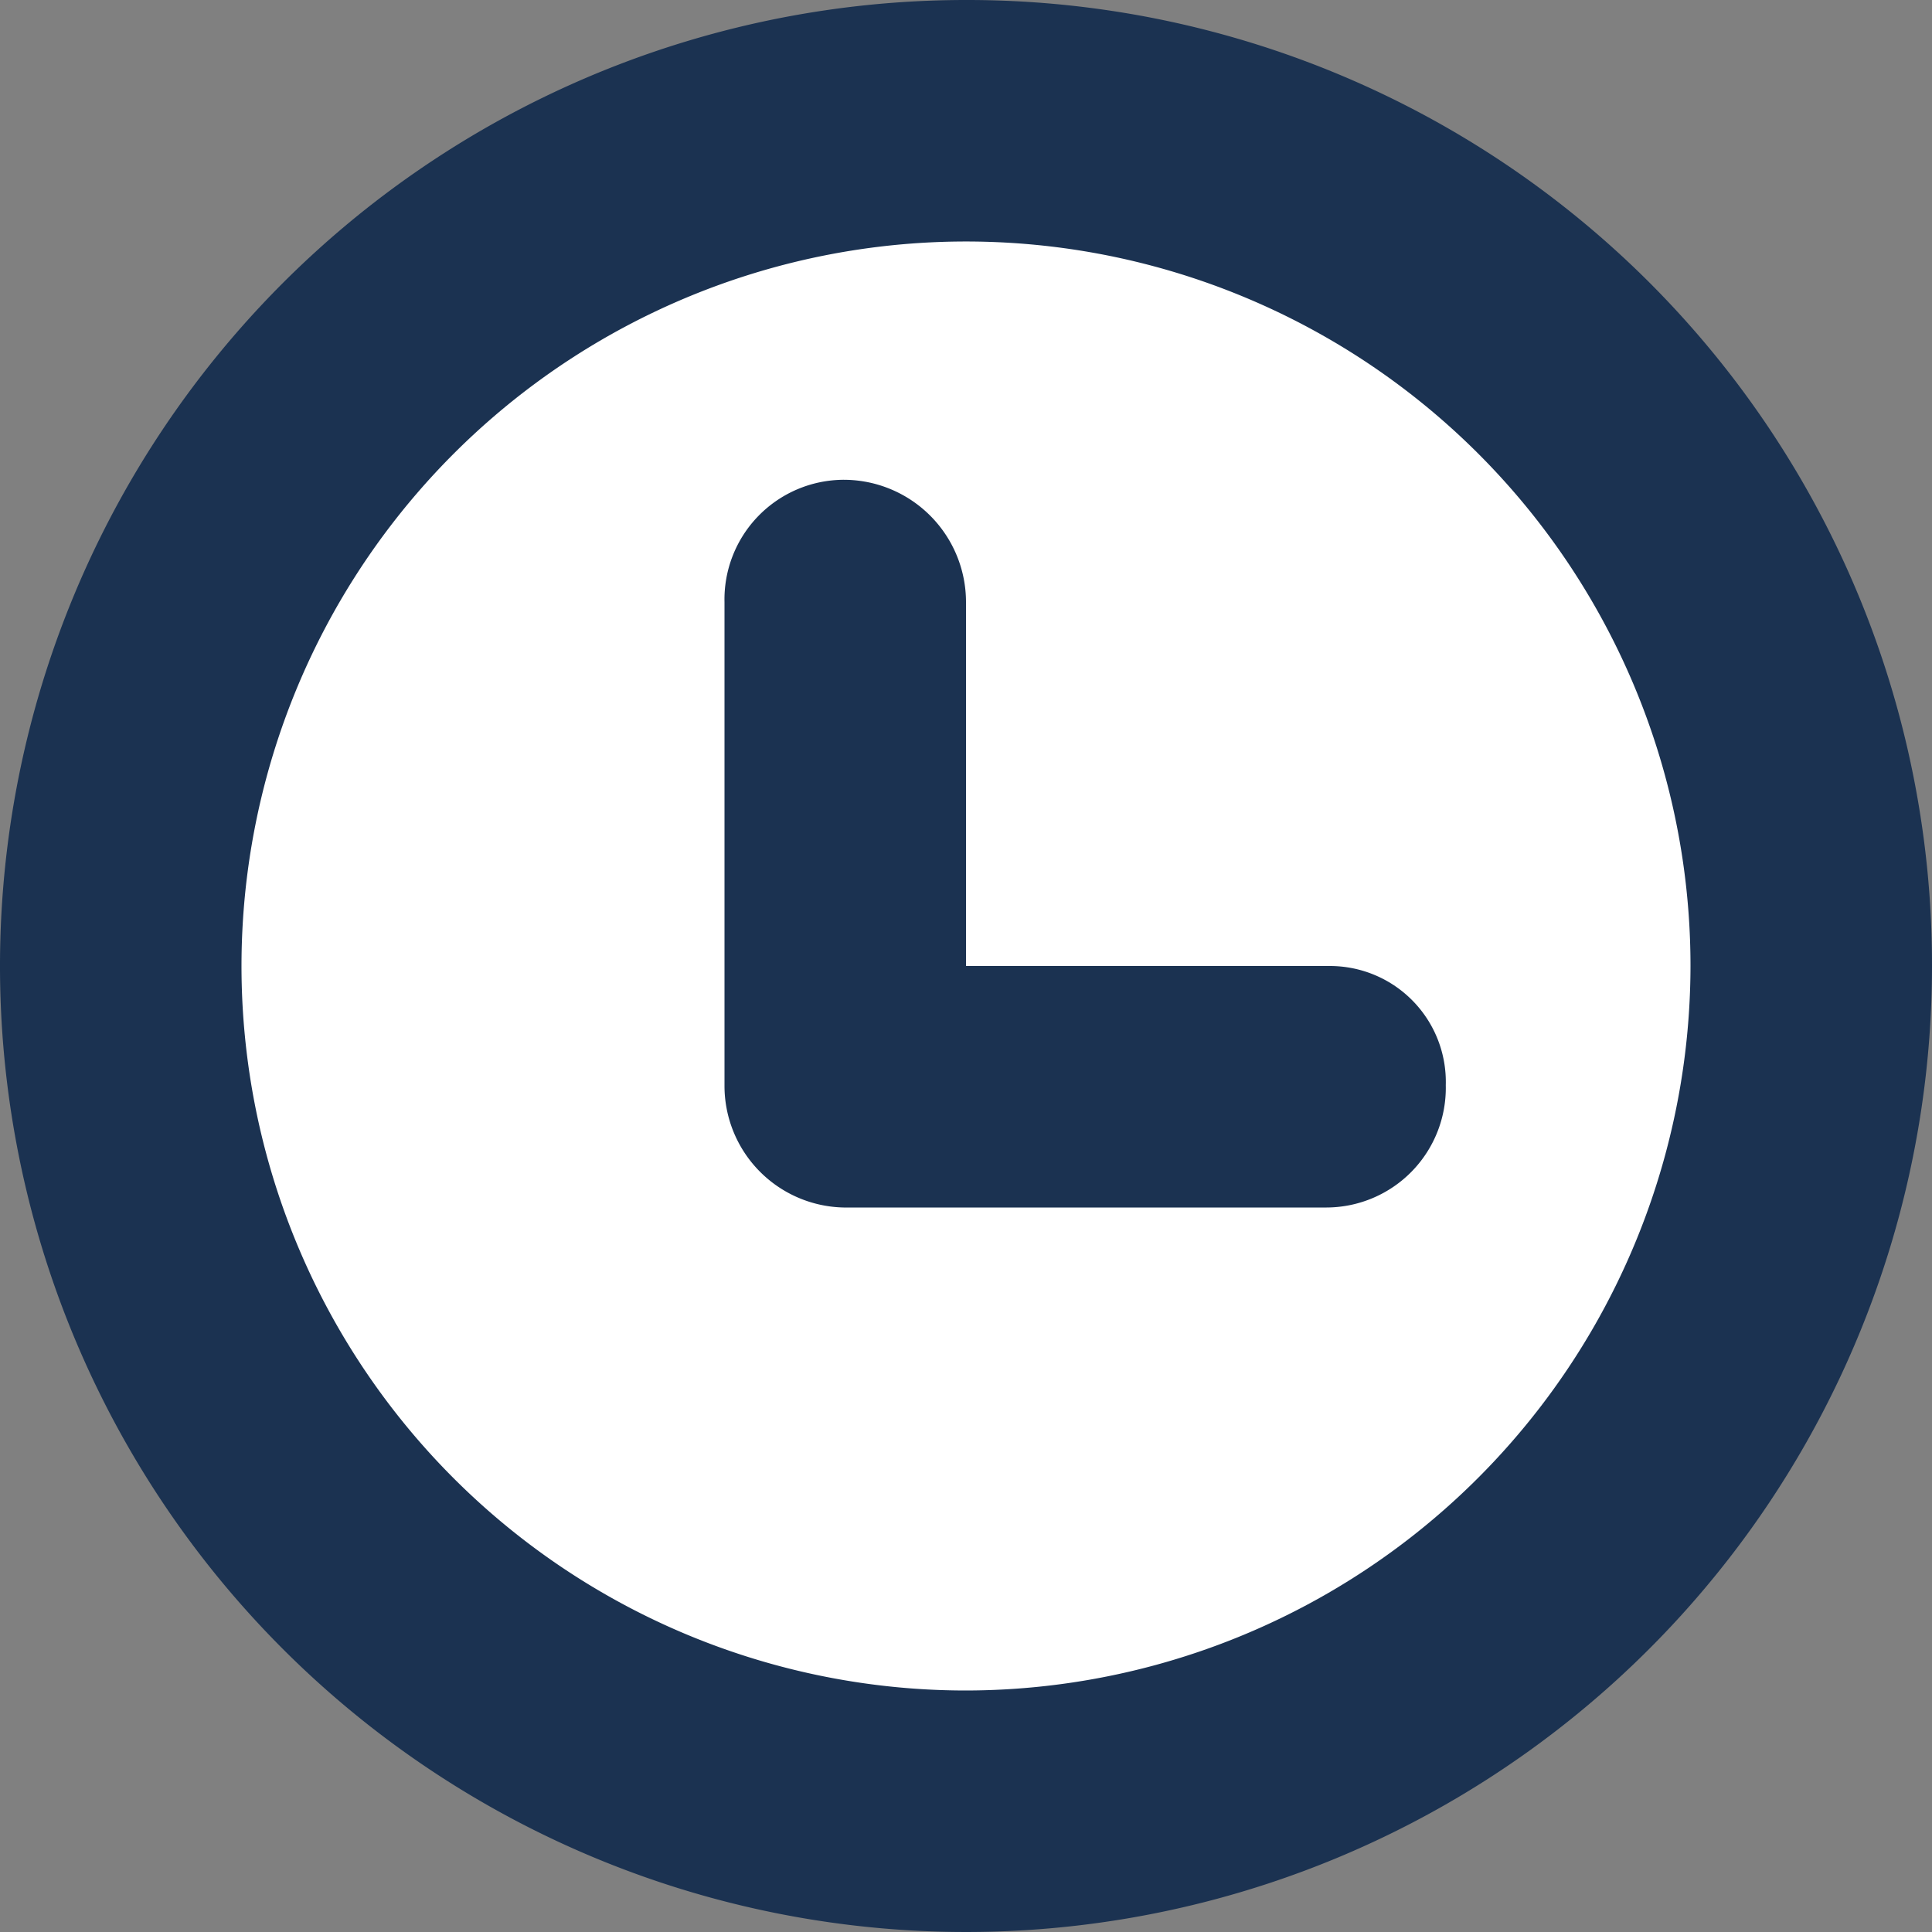 <svg viewBox="0 0 15 15" xmlns="http://www.w3.org/2000/svg">
  <rect x="0" y="0" width="15" height="15" fill="#808080" stroke="none"/>
  <path fill="#1B3251" d="M15 7.5A7.5 7.5 0 1 1 7.5 0 7.49 7.49 0 0 1 15 7.5Z"/>
  <path fill="#FFF" d="M13.125 7.5A5.625 5.625 0 1 0 7.5 13.125 5.633 5.633 0 0 0 13.125 7.5Z"/>
  <path fill="#1B3251" d="M10.325 7.5H7.5V4.675a.95.95 0 0 0-.95-.95.929.929 0 0 0-.925.95v3.75a.945.945 0 0 0 .925.95h3.75a.929.929 0 0 0 .925-.95.9.9 0 0 0-.9-.925Z"/>
</svg>
